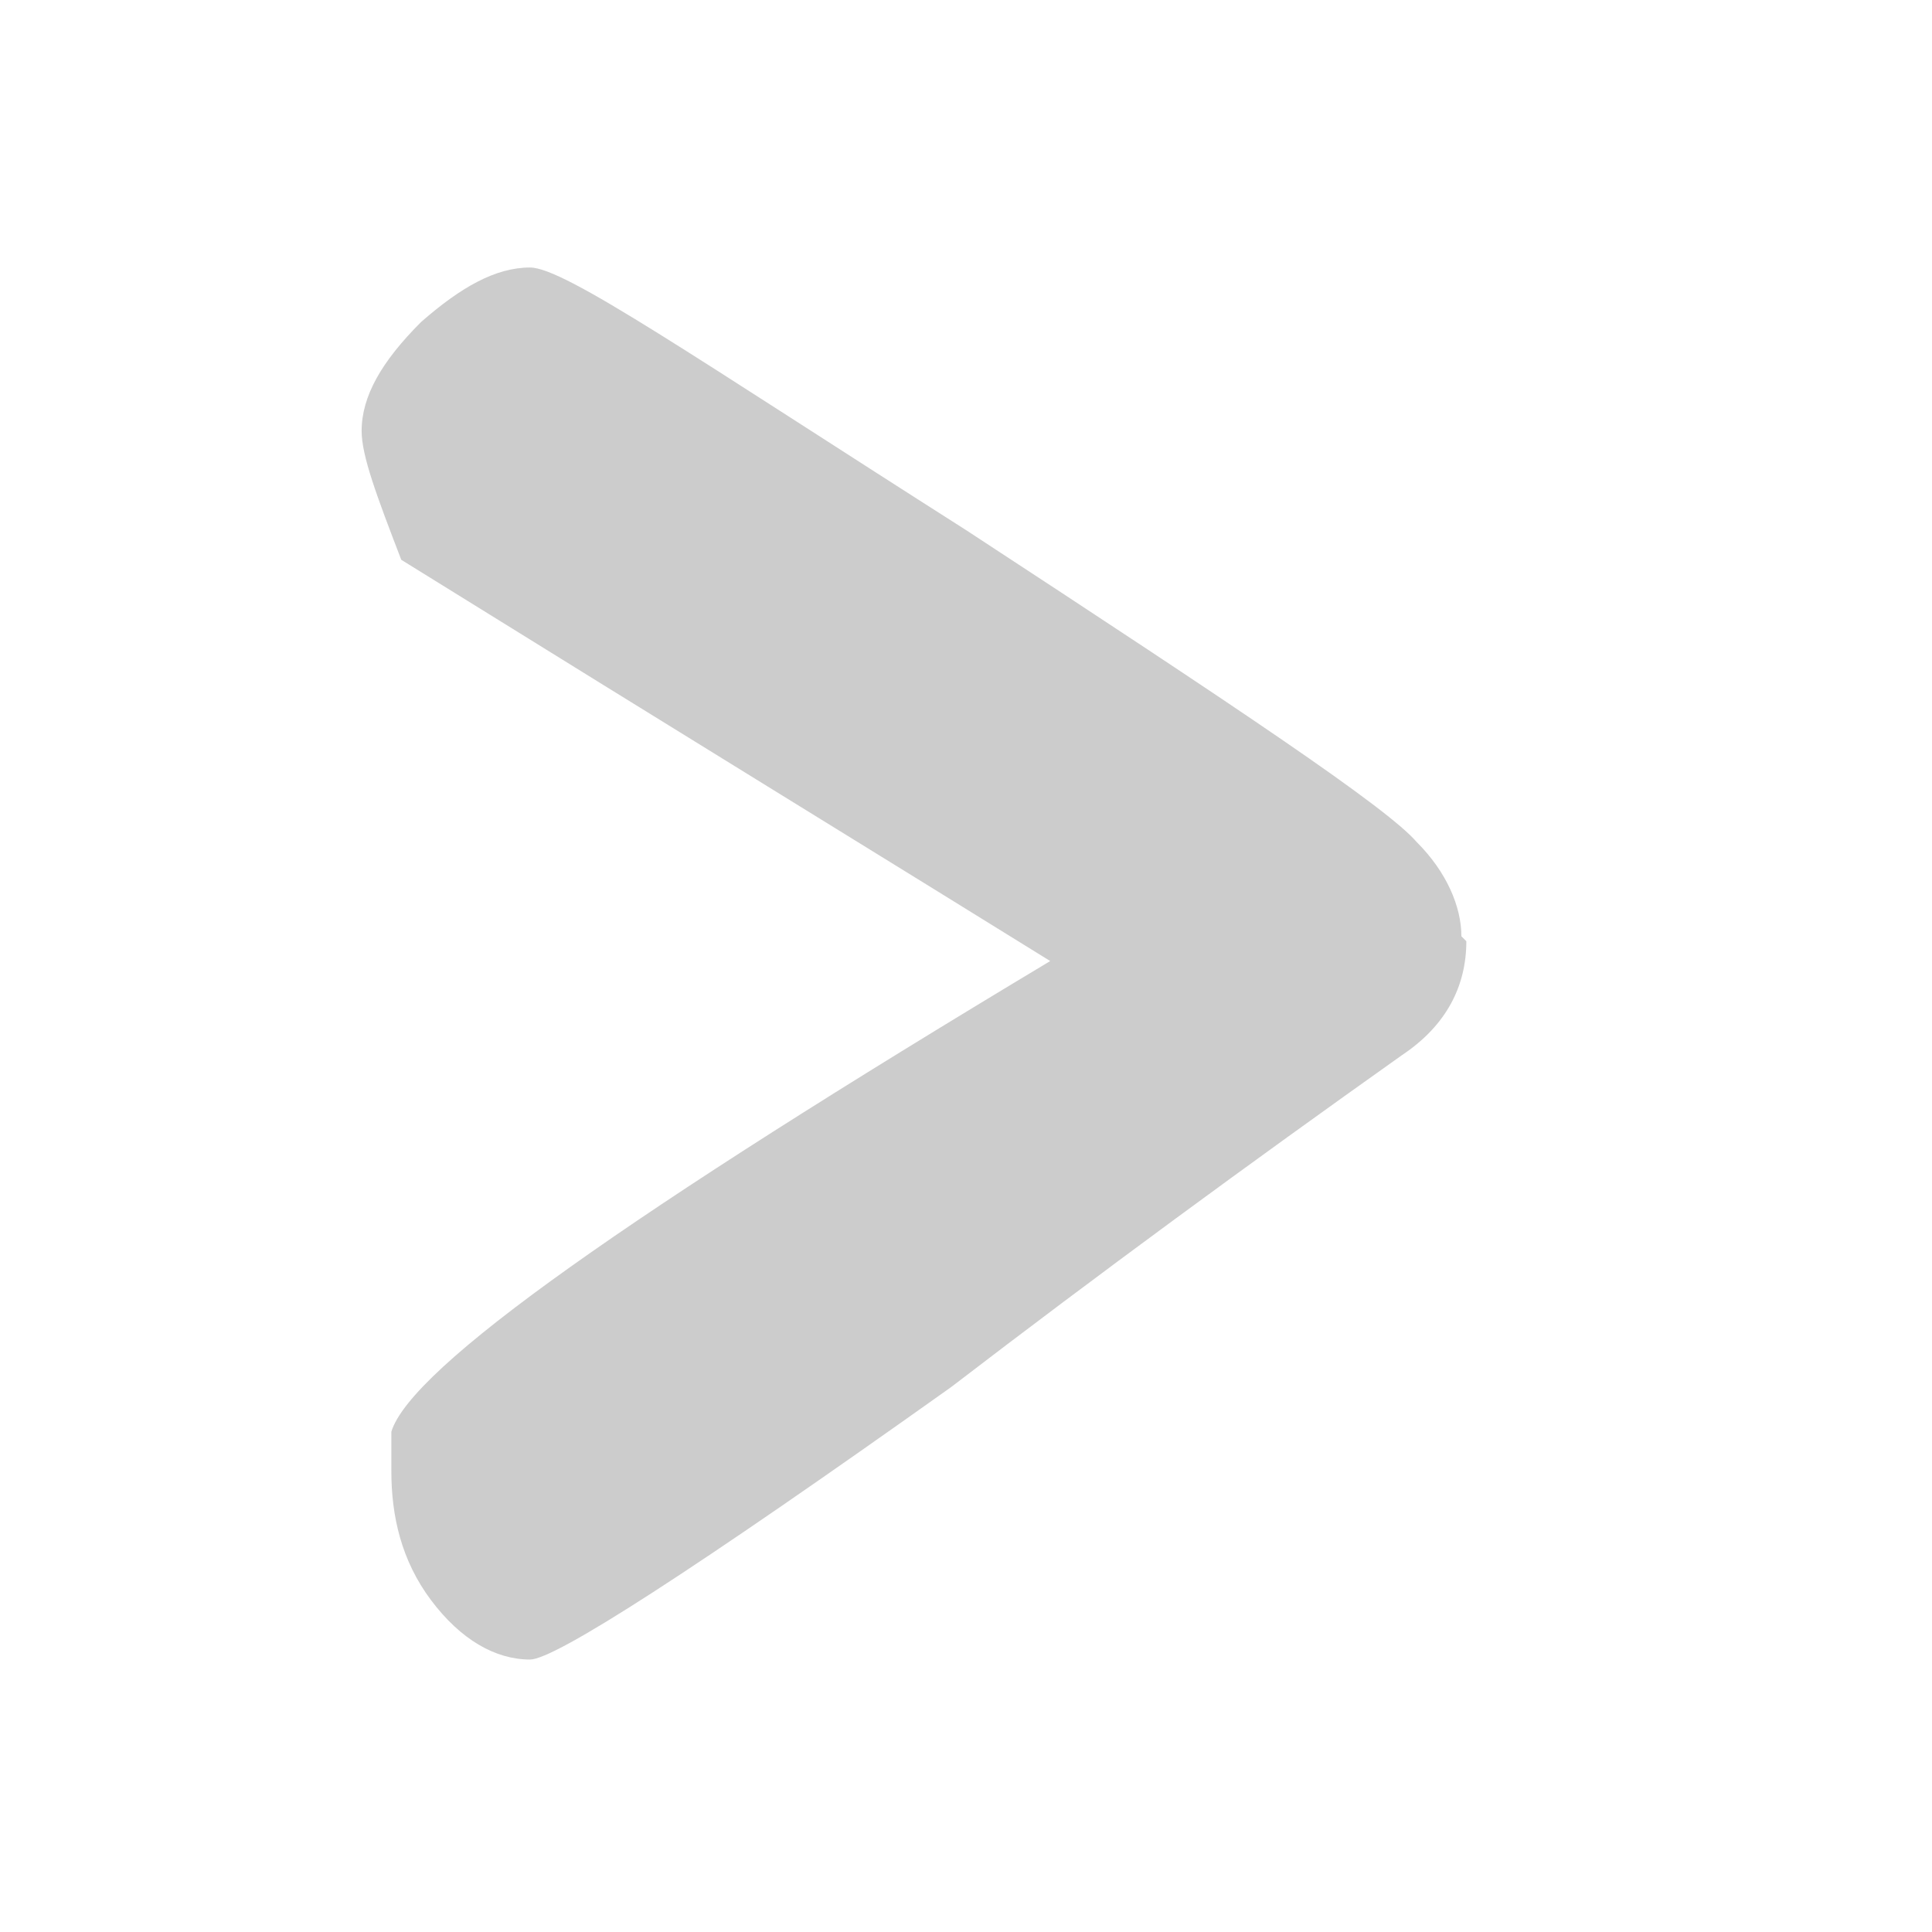 <?xml version="1.0" encoding="UTF-8"?>
<svg xmlns="http://www.w3.org/2000/svg" version="1.1" viewBox="0 0 39 39">
  <defs>
    <style>
      .cls-1 {
        fill: #ccc;
      }
    </style>
  </defs>
  <!-- Generator: Adobe Illustrator 28.7.1, SVG Export Plug-In . SVG Version: 1.2.0 Build 142)  -->
  <g>
    <g id="Layer_1">
      <path class="cls-1" d="M29.6,19c0,.9-.4,1.7-1.3,2.3-3.1,2.2-6.1,4.4-9.1,6.7-5.2,3.7-8,5.5-8.5,5.5-.7,0-1.4-.4-2-1.2-.6-.8-.8-1.7-.8-2.6s0-.6,0-.8c.4-1.3,4.8-4.4,13.3-9.5-2.9-1.8-7.3-4.5-13.1-8.1-.5-1.3-.8-2.1-.8-2.6,0-.7.4-1.4,1.2-2.2.8-.7,1.5-1.1,2.2-1.1s3.3,1.8,8.8,5.3c5.5,3.6,8.5,5.6,9.1,6.3.6.6.9,1.3.9,1.9Z"/>
    </g>
  </g>
</svg>
